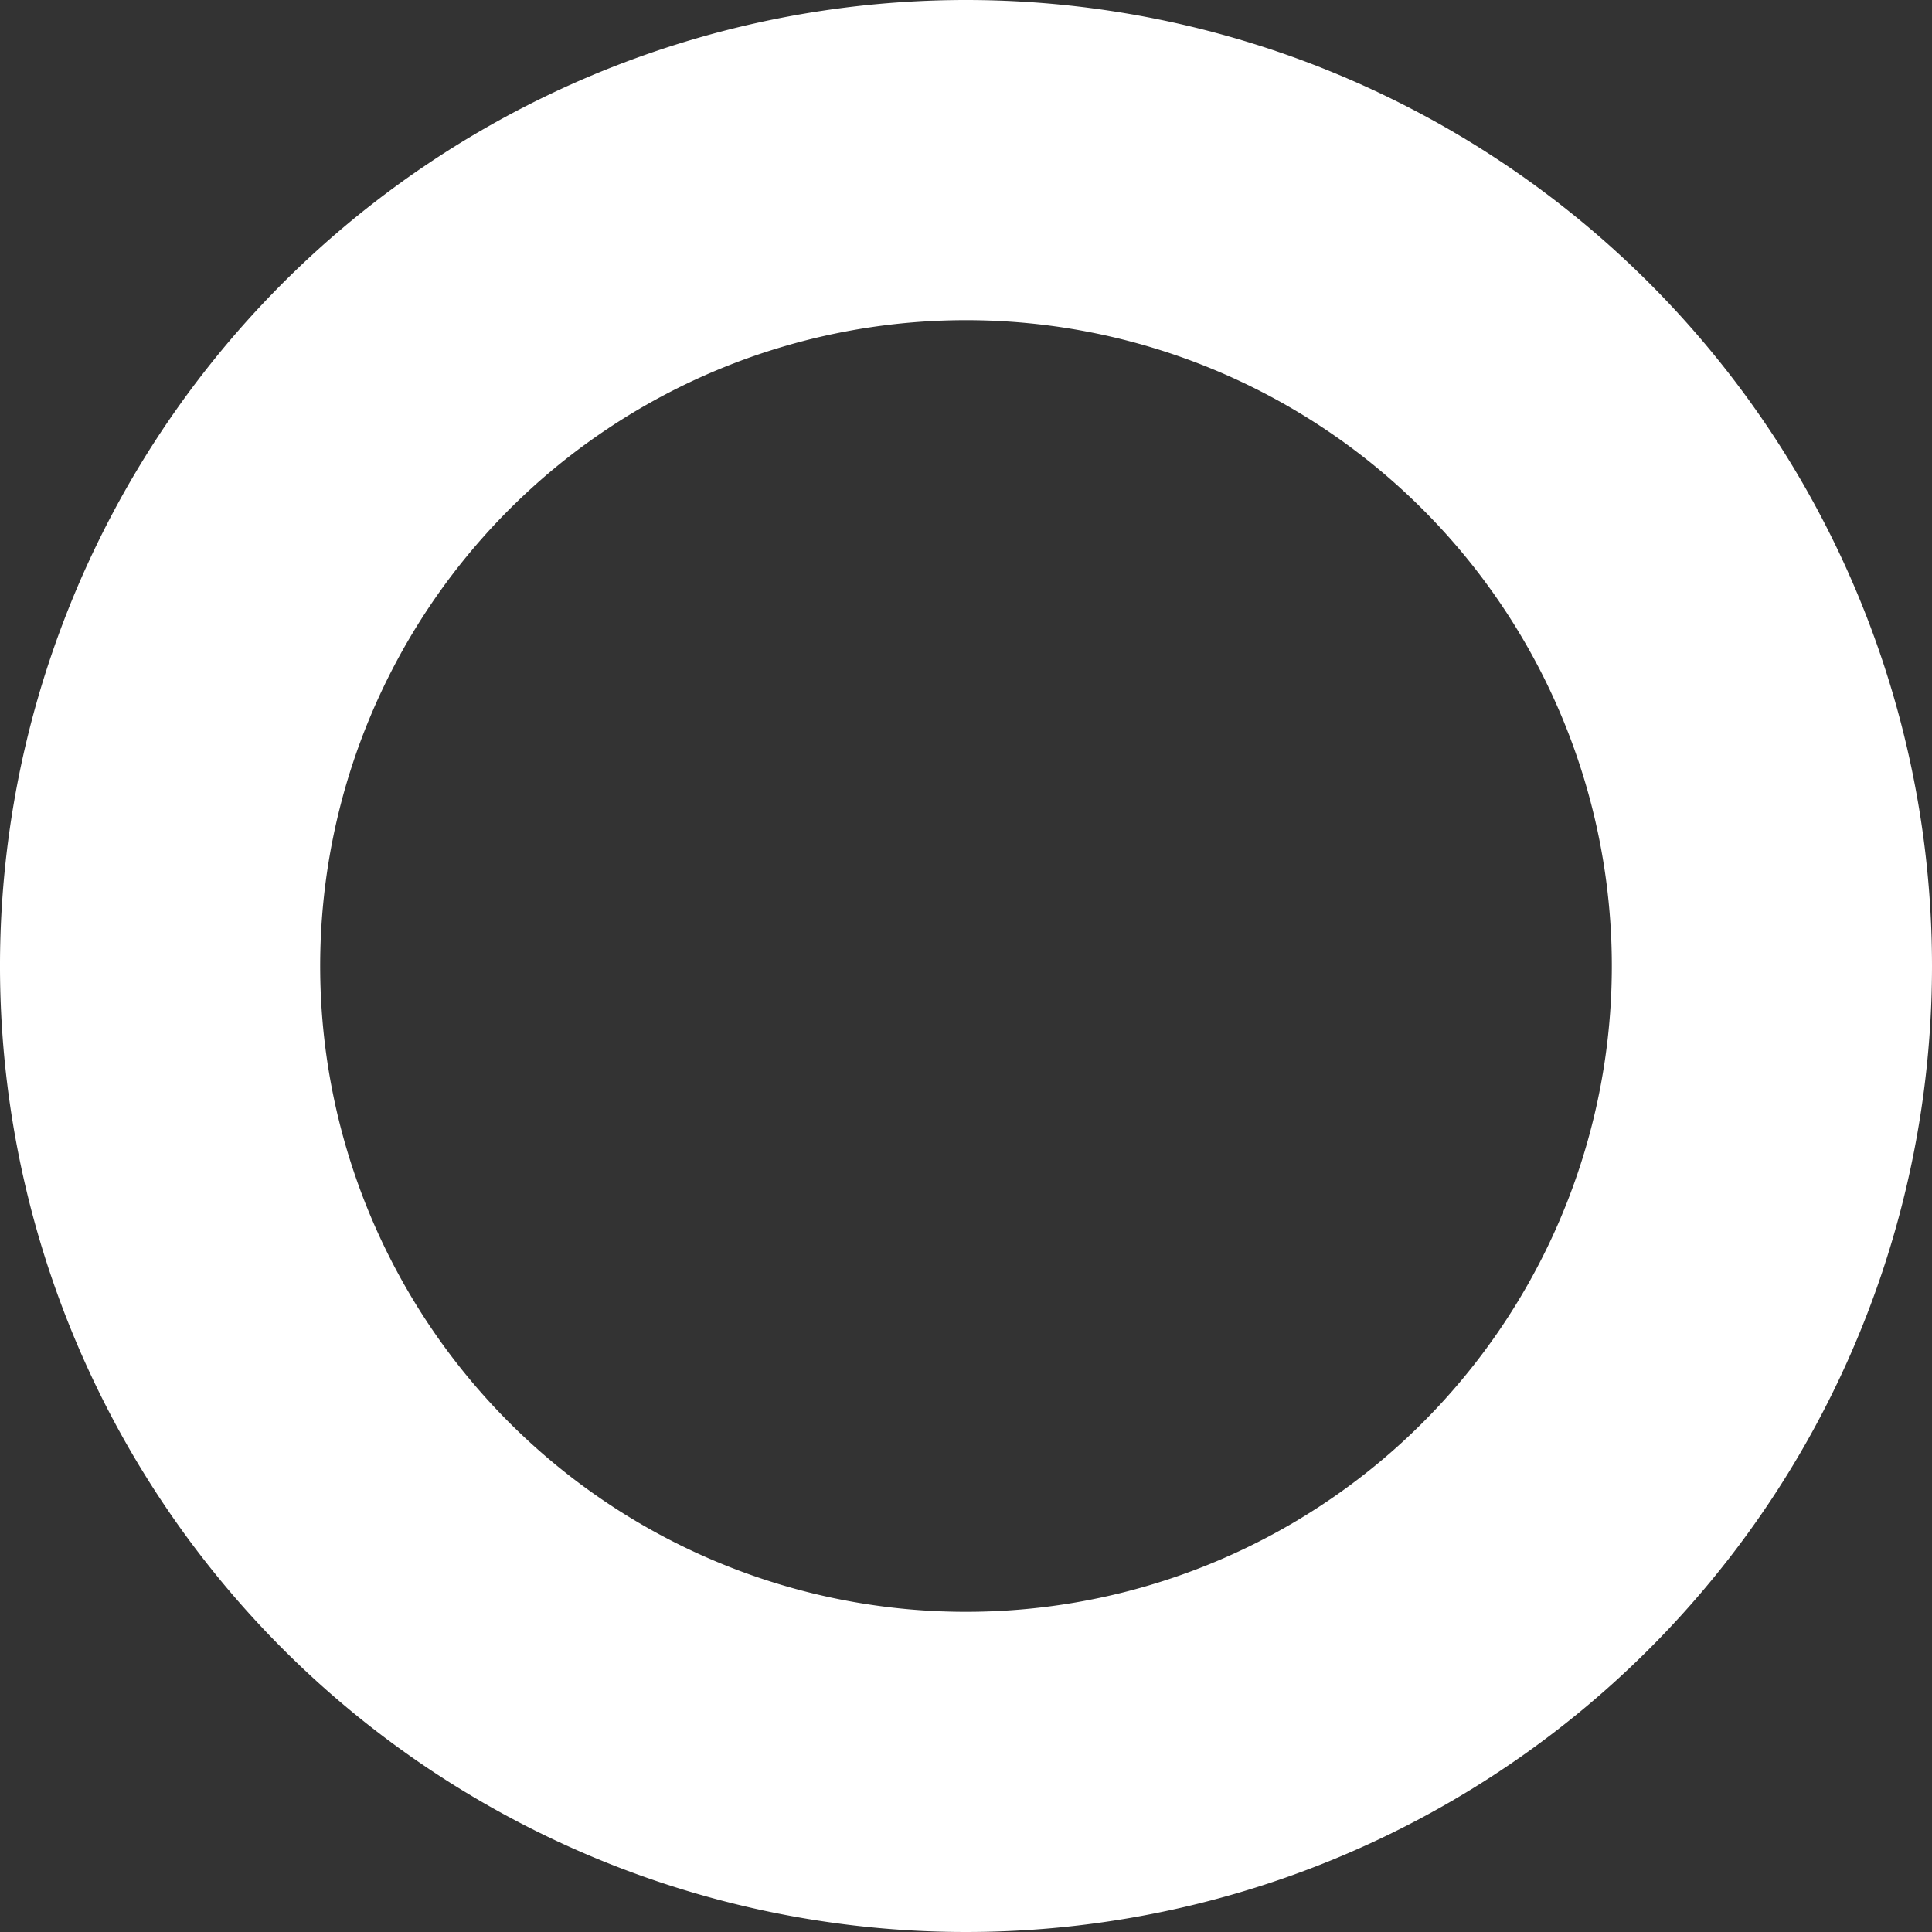 <svg xmlns="http://www.w3.org/2000/svg" width="12.068" height="12.068" viewBox="0 0 12.068 12.068">
  <rect x="0" y="0" width="12.068" height="12.068" fill="#333333" stroke="none"/>
  <g id="Icon_feather-plus-circle" data-name="Icon feather-plus-circle" transform="translate(1 1)">
    <path id="패스_1806" data-name="패스 1806" d="M13.068,8.034A5.034,5.034,0,1,1,8.034,3,5.034,5.034,0,0,1,13.068,8.034Z" transform="translate(-3 -3)" fill="none" stroke="#fff" stroke-linecap="round" stroke-linejoin="round" stroke-width="2"/>
  </g>
</svg>
